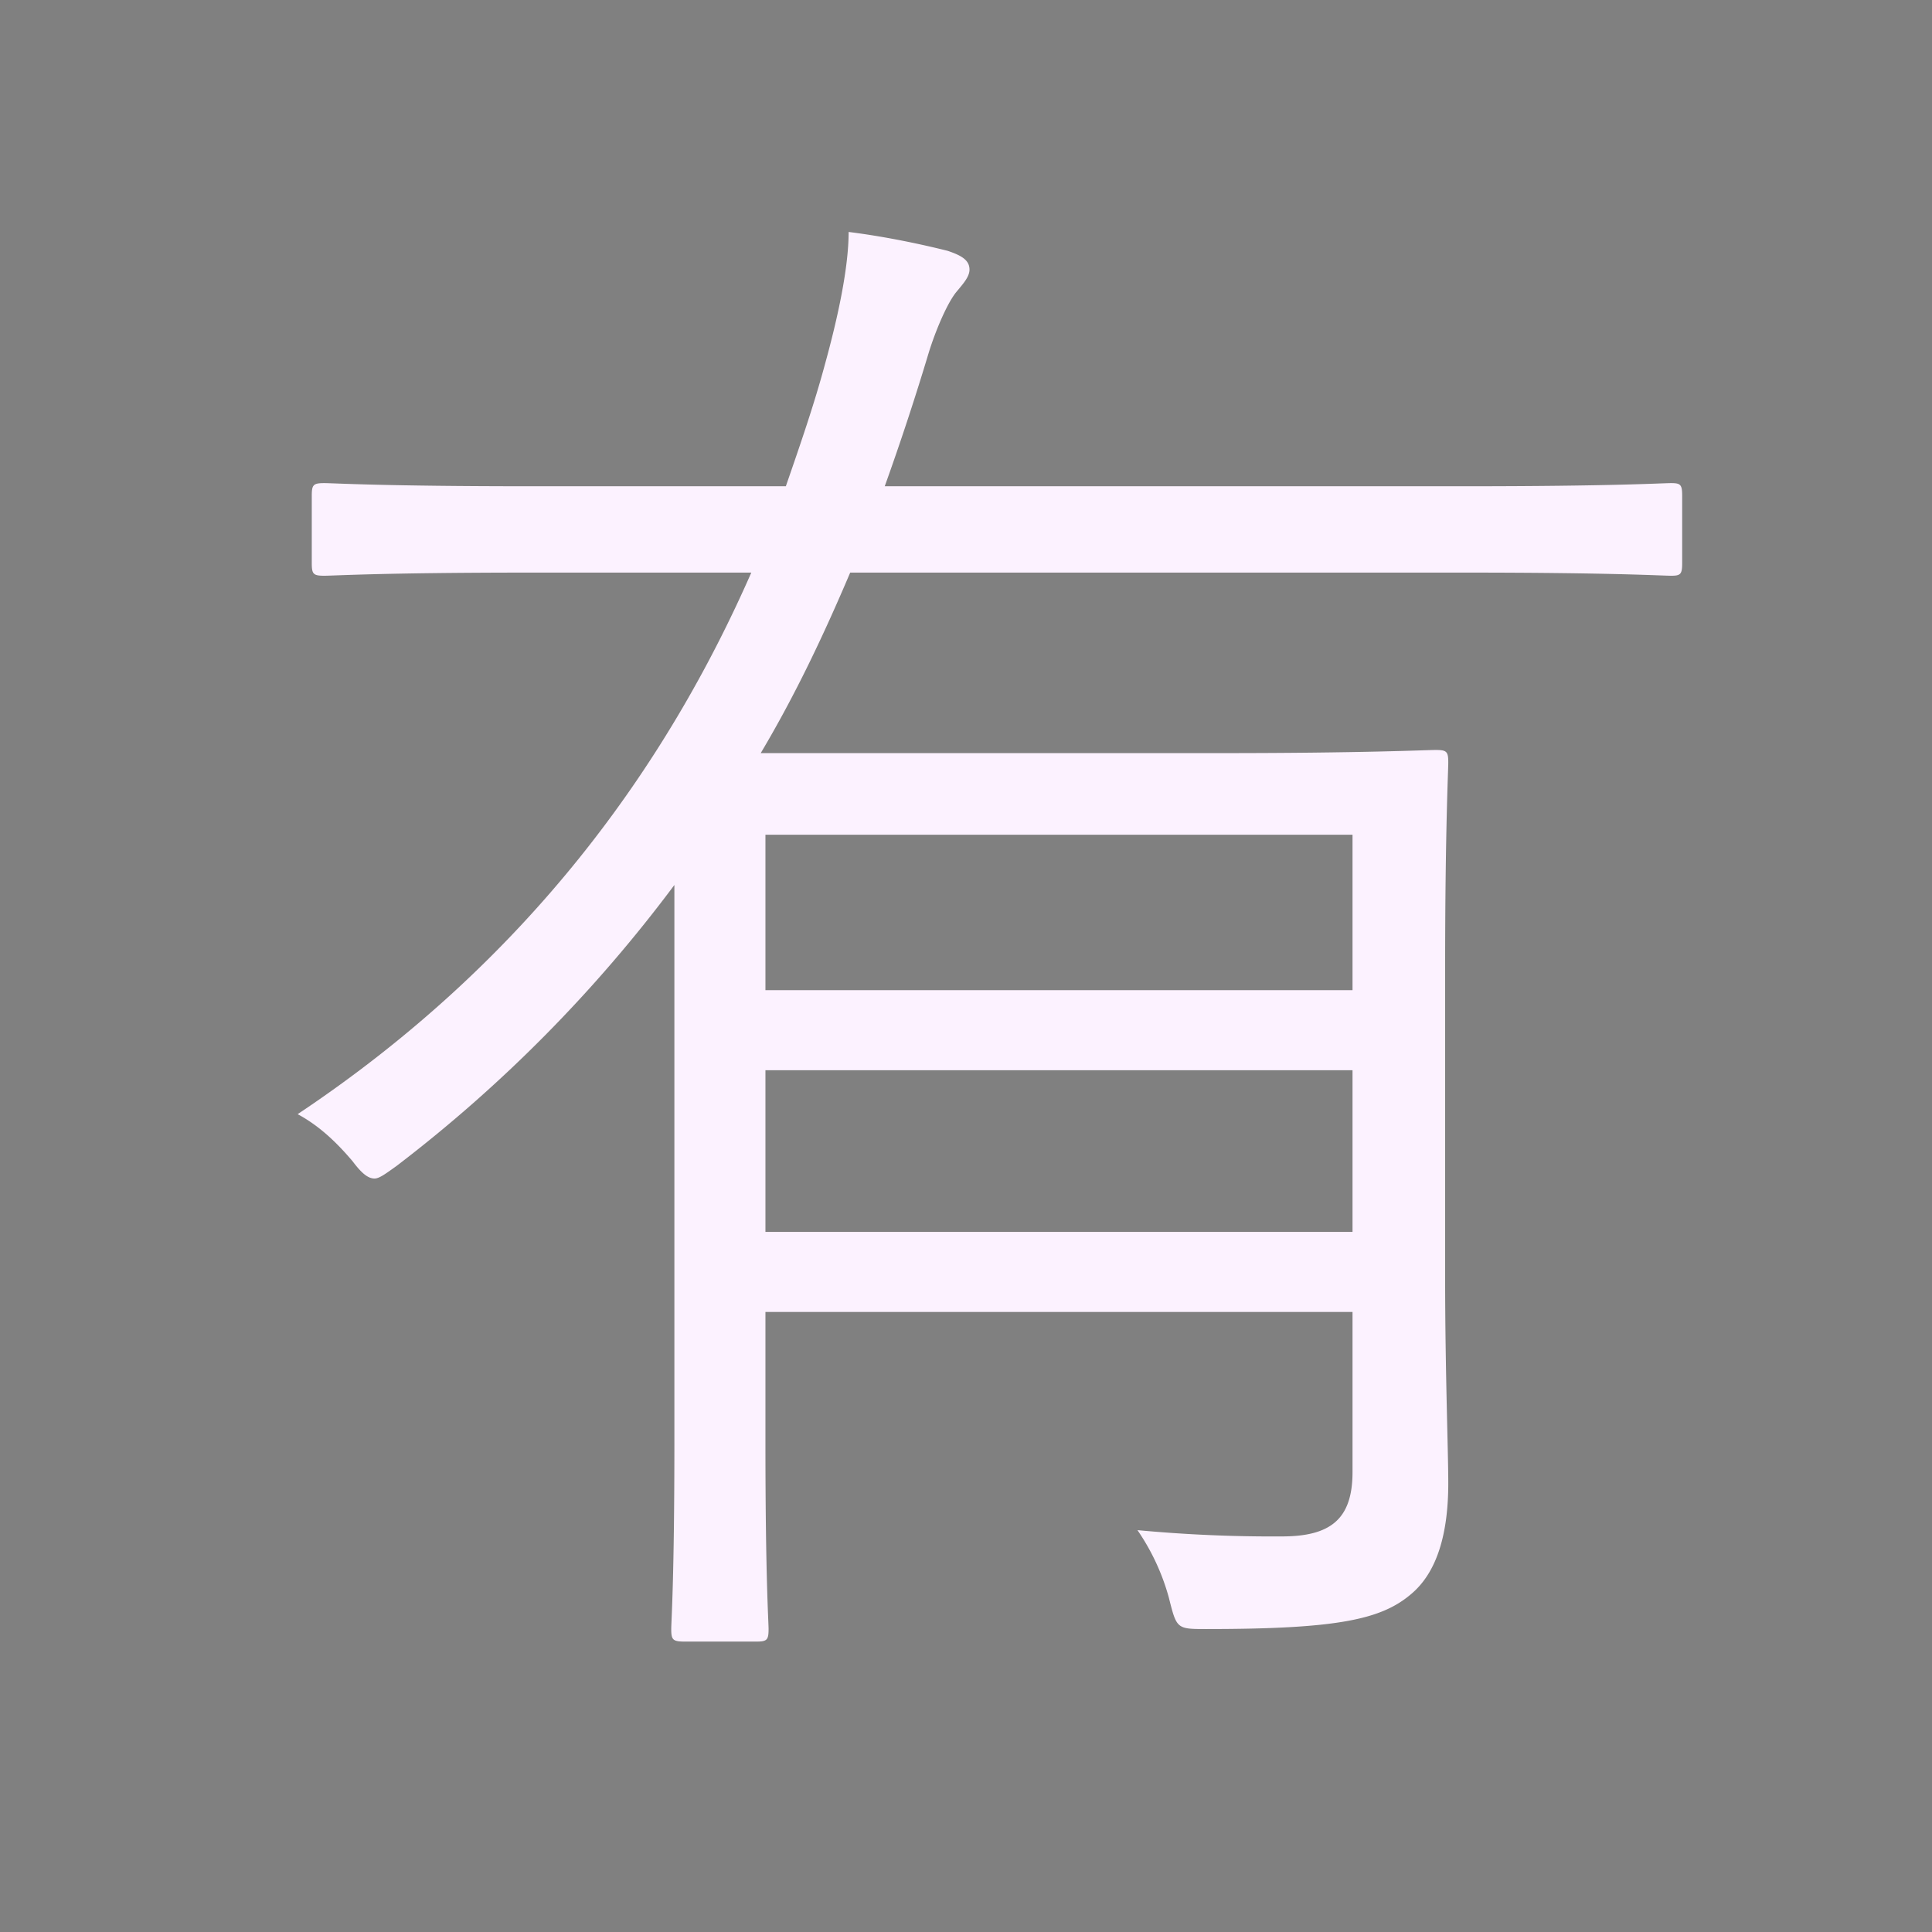 <svg xmlns="http://www.w3.org/2000/svg" width="3em" height="3em" viewBox="0 0 32 32"><rect x="0" y="0" width="32" height="32" fill="#808080" stroke="none"/><g fill="none"><g clip-path="url(#)"><rect width="28" height="28" x="2" y="2" fill="url(#)" rx="3.6"/><rect width="28" height="28" x="2" y="2" fill="url(#)" rx="3.6"/><rect width="28" height="28" x="2" y="2" fill="url(#)" rx="3.6"/><rect width="28" height="28" x="2" y="2" fill="url(#)" rx="3.6"/><rect width="28" height="28" x="2" y="2" fill="url(#)" rx="3.6"/><rect width="28" height="28" x="2" y="2" fill="url(#)" rx="3.6"/><rect width="28" height="28" x="2" y="2" fill="url(#)" rx="3.6"/><path fill="#FCF2FF" d="M27.862 8.21v1.118c0 .182-.026.208-.182.208s-.962-.052-3.406-.052H14.082c-.442 1.04-.91 2.028-1.482 2.99h7.618c2.366 0 3.406-.052 3.562-.052c.182 0 .208.026.208.208c0 .13-.052 1.144-.052 3.38v5.174c0 1.508.052 2.86.052 3.38c0 .832-.182 1.482-.624 1.846c-.494.416-1.222.572-3.38.572c-.494 0-.494 0-.624-.52a3.7 3.7 0 0 0-.52-1.118a24 24 0 0 0 2.392.104c.806 0 1.17-.286 1.17-1.066V21.73h-9.724v2.158c0 2.262.052 2.964.052 3.094c0 .182-.026.208-.208.208h-1.17c-.208 0-.234-.026-.234-.208c0-.13.052-.832.052-3.094v-9.23a23.6 23.6 0 0 1-4.602 4.654c-.182.13-.286.208-.364.208c-.104 0-.208-.078-.364-.286c-.286-.338-.572-.598-.91-.78c3.822-2.548 6.11-5.772 7.514-8.97H8.778c-2.444 0-3.25.052-3.406.052c-.182 0-.208-.026-.208-.208V8.21c0-.182.026-.208.208-.208c.156 0 .962.052 3.406.052h4.238c.234-.676.468-1.352.65-2.028c.208-.754.39-1.586.39-2.184c.624.078 1.222.208 1.638.312c.234.078.364.156.364.312c0 .13-.13.26-.234.39c-.156.208-.338.65-.442.988a44 44 0 0 1-.728 2.21h9.62c2.444 0 3.25-.052 3.406-.052s.182.026.182.208m-5.46 12.194v-2.678h-9.724v2.678zm0-4.004v-2.574h-9.724V16.4z"/></g><defs><linearGradient id="" x1="16" x2="16" y1="2" y2="30" gradientUnits="userSpaceOnUse"><stop stop-color="#FFA651"/><stop offset="1" stop-color="#FF9050"/></linearGradient><linearGradient id="" x1="30" x2="25.5" y1="16" y2="16" gradientUnits="userSpaceOnUse"><stop stop-color="#FFB756" stop-opacity="0"/><stop offset=".479" stop-color="#FFB756" stop-opacity=".3"/><stop offset="1" stop-color="#FFB756" stop-opacity="0"/></linearGradient><linearGradient id="" x1="16" x2="16" y1="2" y2="6" gradientUnits="userSpaceOnUse"><stop stop-color="#FFB756" stop-opacity="0"/><stop offset=".479" stop-color="#FFB756" stop-opacity=".5"/><stop offset="1" stop-color="#FFB756" stop-opacity="0"/></linearGradient><linearGradient id="" x1="16" x2="16" y1="2" y2="30" gradientUnits="userSpaceOnUse"><stop stop-color="#FF5D2E" stop-opacity=".35"/><stop offset=".058" stop-color="#FF5D2E" stop-opacity="0"/><stop offset=".872" stop-color="#FF5D2E" stop-opacity="0"/><stop offset=".939" stop-color="#FF5D2E" stop-opacity=".439"/><stop offset="1" stop-color="#FF5D2E"/></linearGradient><linearGradient id="" x1="29.901" x2="2.278" y1="15.749" y2="15.749" gradientUnits="userSpaceOnUse"><stop stop-color="#FF5D2E" stop-opacity=".35"/><stop offset=".058" stop-color="#FF5D2E" stop-opacity="0"/><stop offset=".872" stop-color="#FF5D2E" stop-opacity="0"/><stop offset=".939" stop-color="#FF5D2E" stop-opacity=".439"/><stop offset="1" stop-color="#FF5D2E"/></linearGradient><radialGradient id="" cx="0" cy="0" r="1" gradientTransform="matrix(-2.5 2.5 -2.92 -2.92 28.5 3.5)" gradientUnits="userSpaceOnUse"><stop stop-color="#FFB756" stop-opacity=".6"/><stop offset="1" stop-color="#FFB756" stop-opacity="0"/></radialGradient><radialGradient id="" cx="0" cy="0" r="1" gradientTransform="matrix(3.5 -3 3.504 4.088 3 29)" gradientUnits="userSpaceOnUse"><stop stop-color="#FF5D2E" stop-opacity=".7"/><stop offset="1" stop-color="#FF5D2E" stop-opacity="0"/></radialGradient><clipPath id=""><path fill="#fff" d="M0 0h32v32H0z"/></clipPath></defs></g></svg>